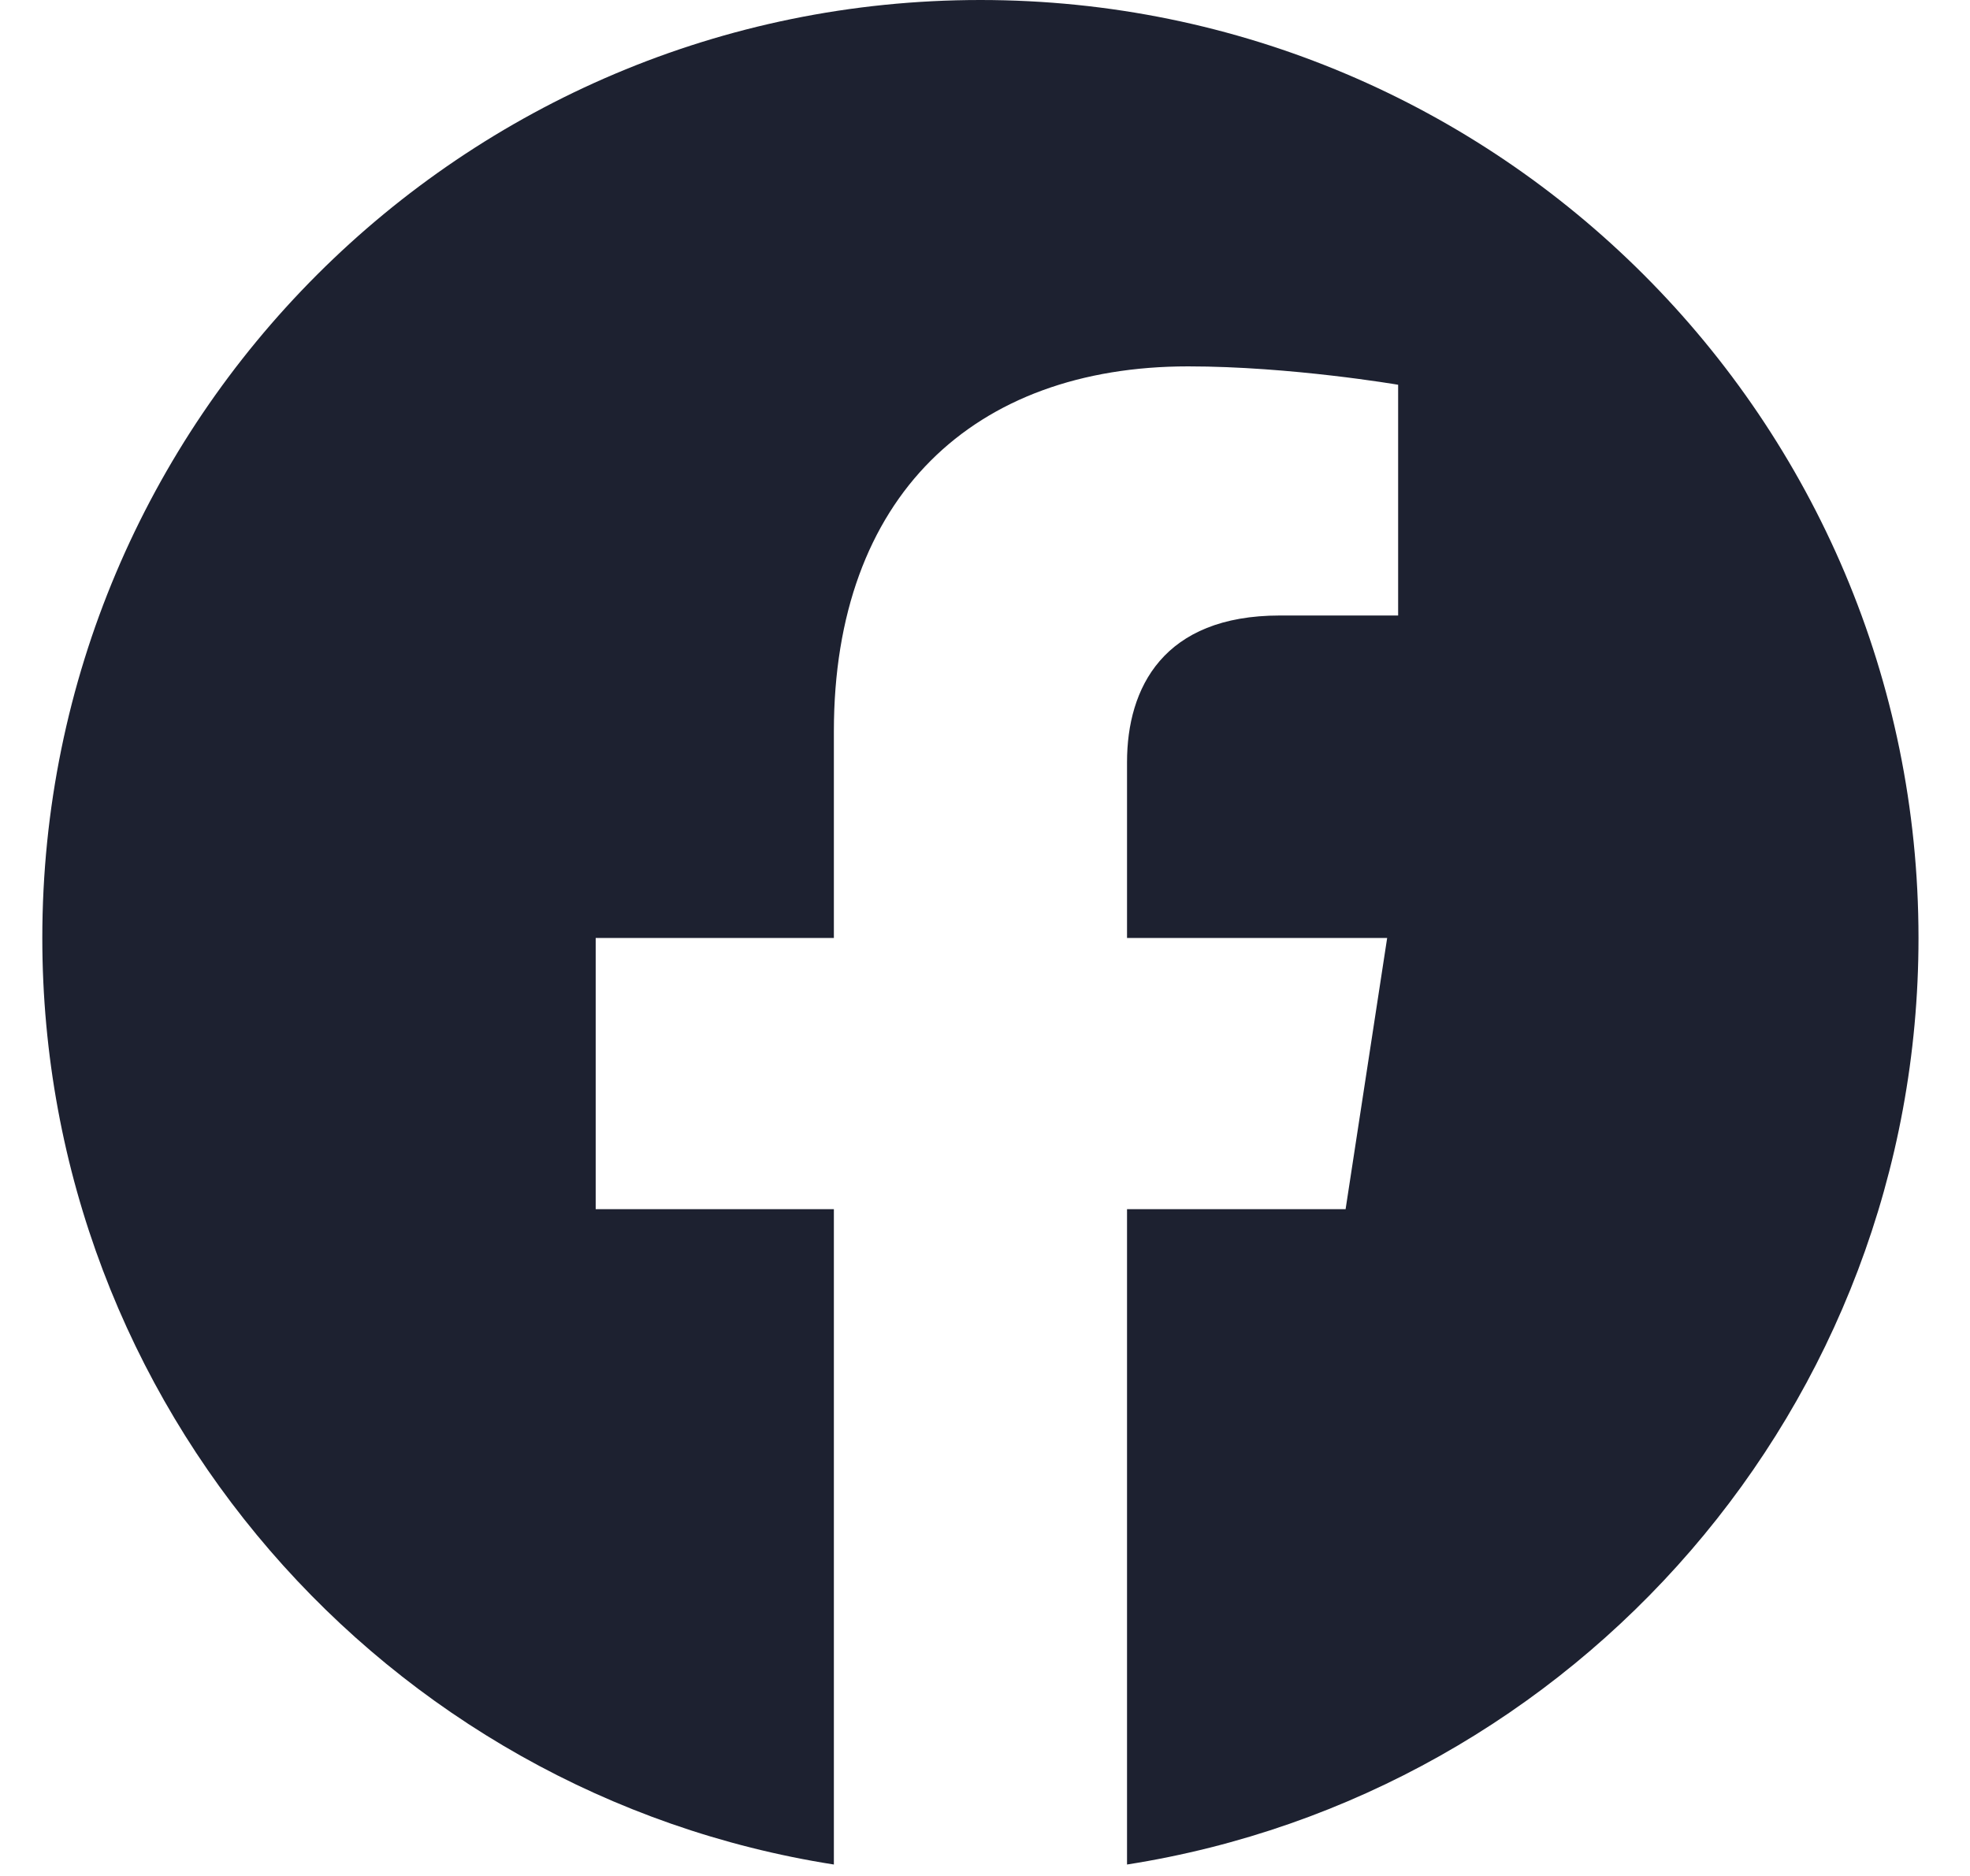 <svg xmlns="http://www.w3.org/2000/svg" width="21" height="20" viewBox="0 0 21 20" fill="none">
  <g clip-path="url(#clip0_614_383)">
    <path d="M20.451 10C20.451 4.477 15.974 0 10.451 0C4.928 0 0.451 4.477 0.451 10C0.451 14.991 4.108 19.128 8.889 19.878V12.891H6.35V10H8.889V7.797C8.889 5.291 10.382 3.906 12.666 3.906C13.76 3.906 14.904 4.102 14.904 4.102V6.562H13.643C12.401 6.562 12.014 7.333 12.014 8.125V10H14.787L14.344 12.891H12.014V19.878C16.794 19.128 20.451 14.991 20.451 10Z" fill="#1D2130"/>
  </g>
  <defs>
    <clipPath id="clip0_614_383">
      <rect width="20" height="20" fill="white" transform="translate(0.451)"/>
    </clipPath>
  </defs>
</svg>